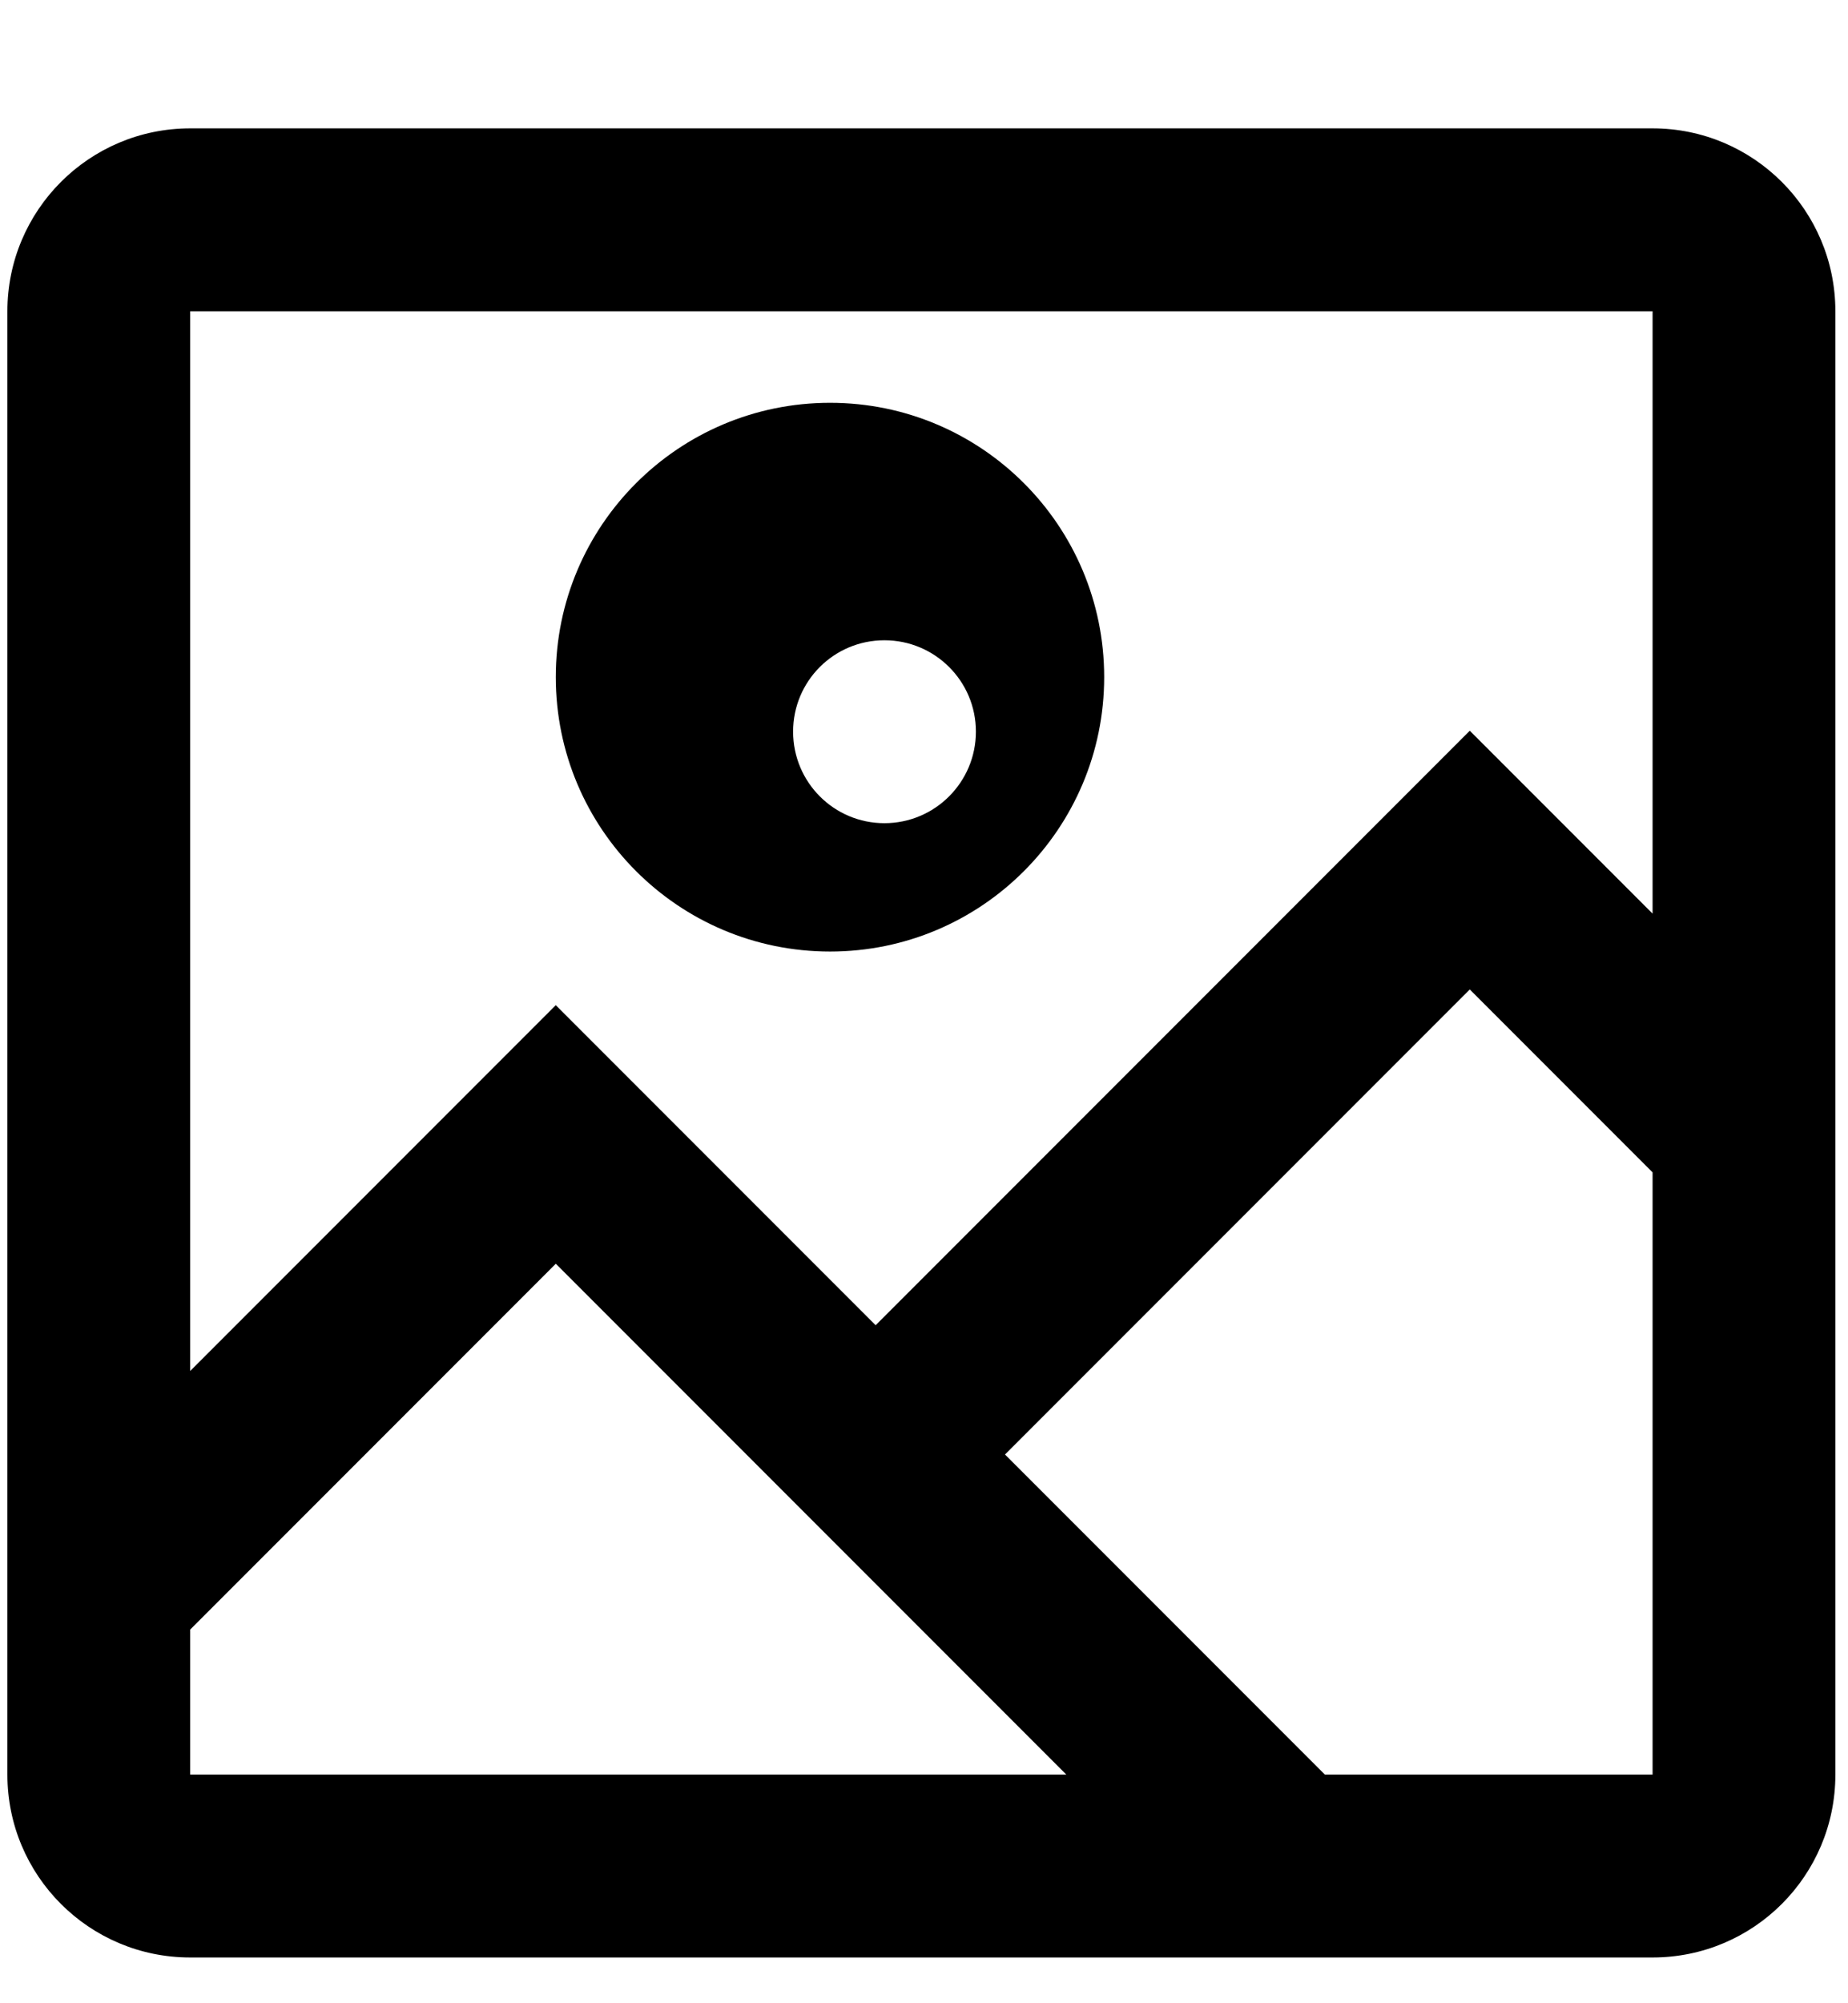 <svg viewBox="0 0 12 13" fill="none" xmlns="http://www.w3.org/2000/svg">
  <path fill-rule="evenodd" clip-rule="evenodd" d="M1.235 0.833H10.731C11.387 0.833 11.918 1.365 11.918 2.02V11.516C11.918 12.172 11.387 12.703 10.731 12.703H1.235C0.579 12.703 0.048 12.172 0.048 11.516V2.02C0.048 1.365 0.579 0.833 1.235 0.833ZM1.235 2.02V8.897L3.609 6.523L5.686 8.6L9.544 4.742L10.731 5.929V2.02H1.235ZM1.235 11.516V10.575L3.609 8.201L6.924 11.516H1.235ZM10.731 11.516H8.603L6.526 9.439L9.544 6.421L10.731 7.608V11.516ZM7.17 4.394C7.17 3.411 6.373 2.614 5.39 2.614C4.406 2.614 3.609 3.411 3.609 4.394C3.609 5.378 4.406 6.175 5.39 6.175C6.373 6.175 7.17 5.378 7.17 4.394ZM5.15 4.748C5.15 4.42 5.415 4.155 5.743 4.155C6.071 4.155 6.337 4.42 6.337 4.748C6.337 5.076 6.071 5.342 5.743 5.342C5.415 5.342 5.15 5.076 5.15 4.748Z" fill="black"/>
</svg>
